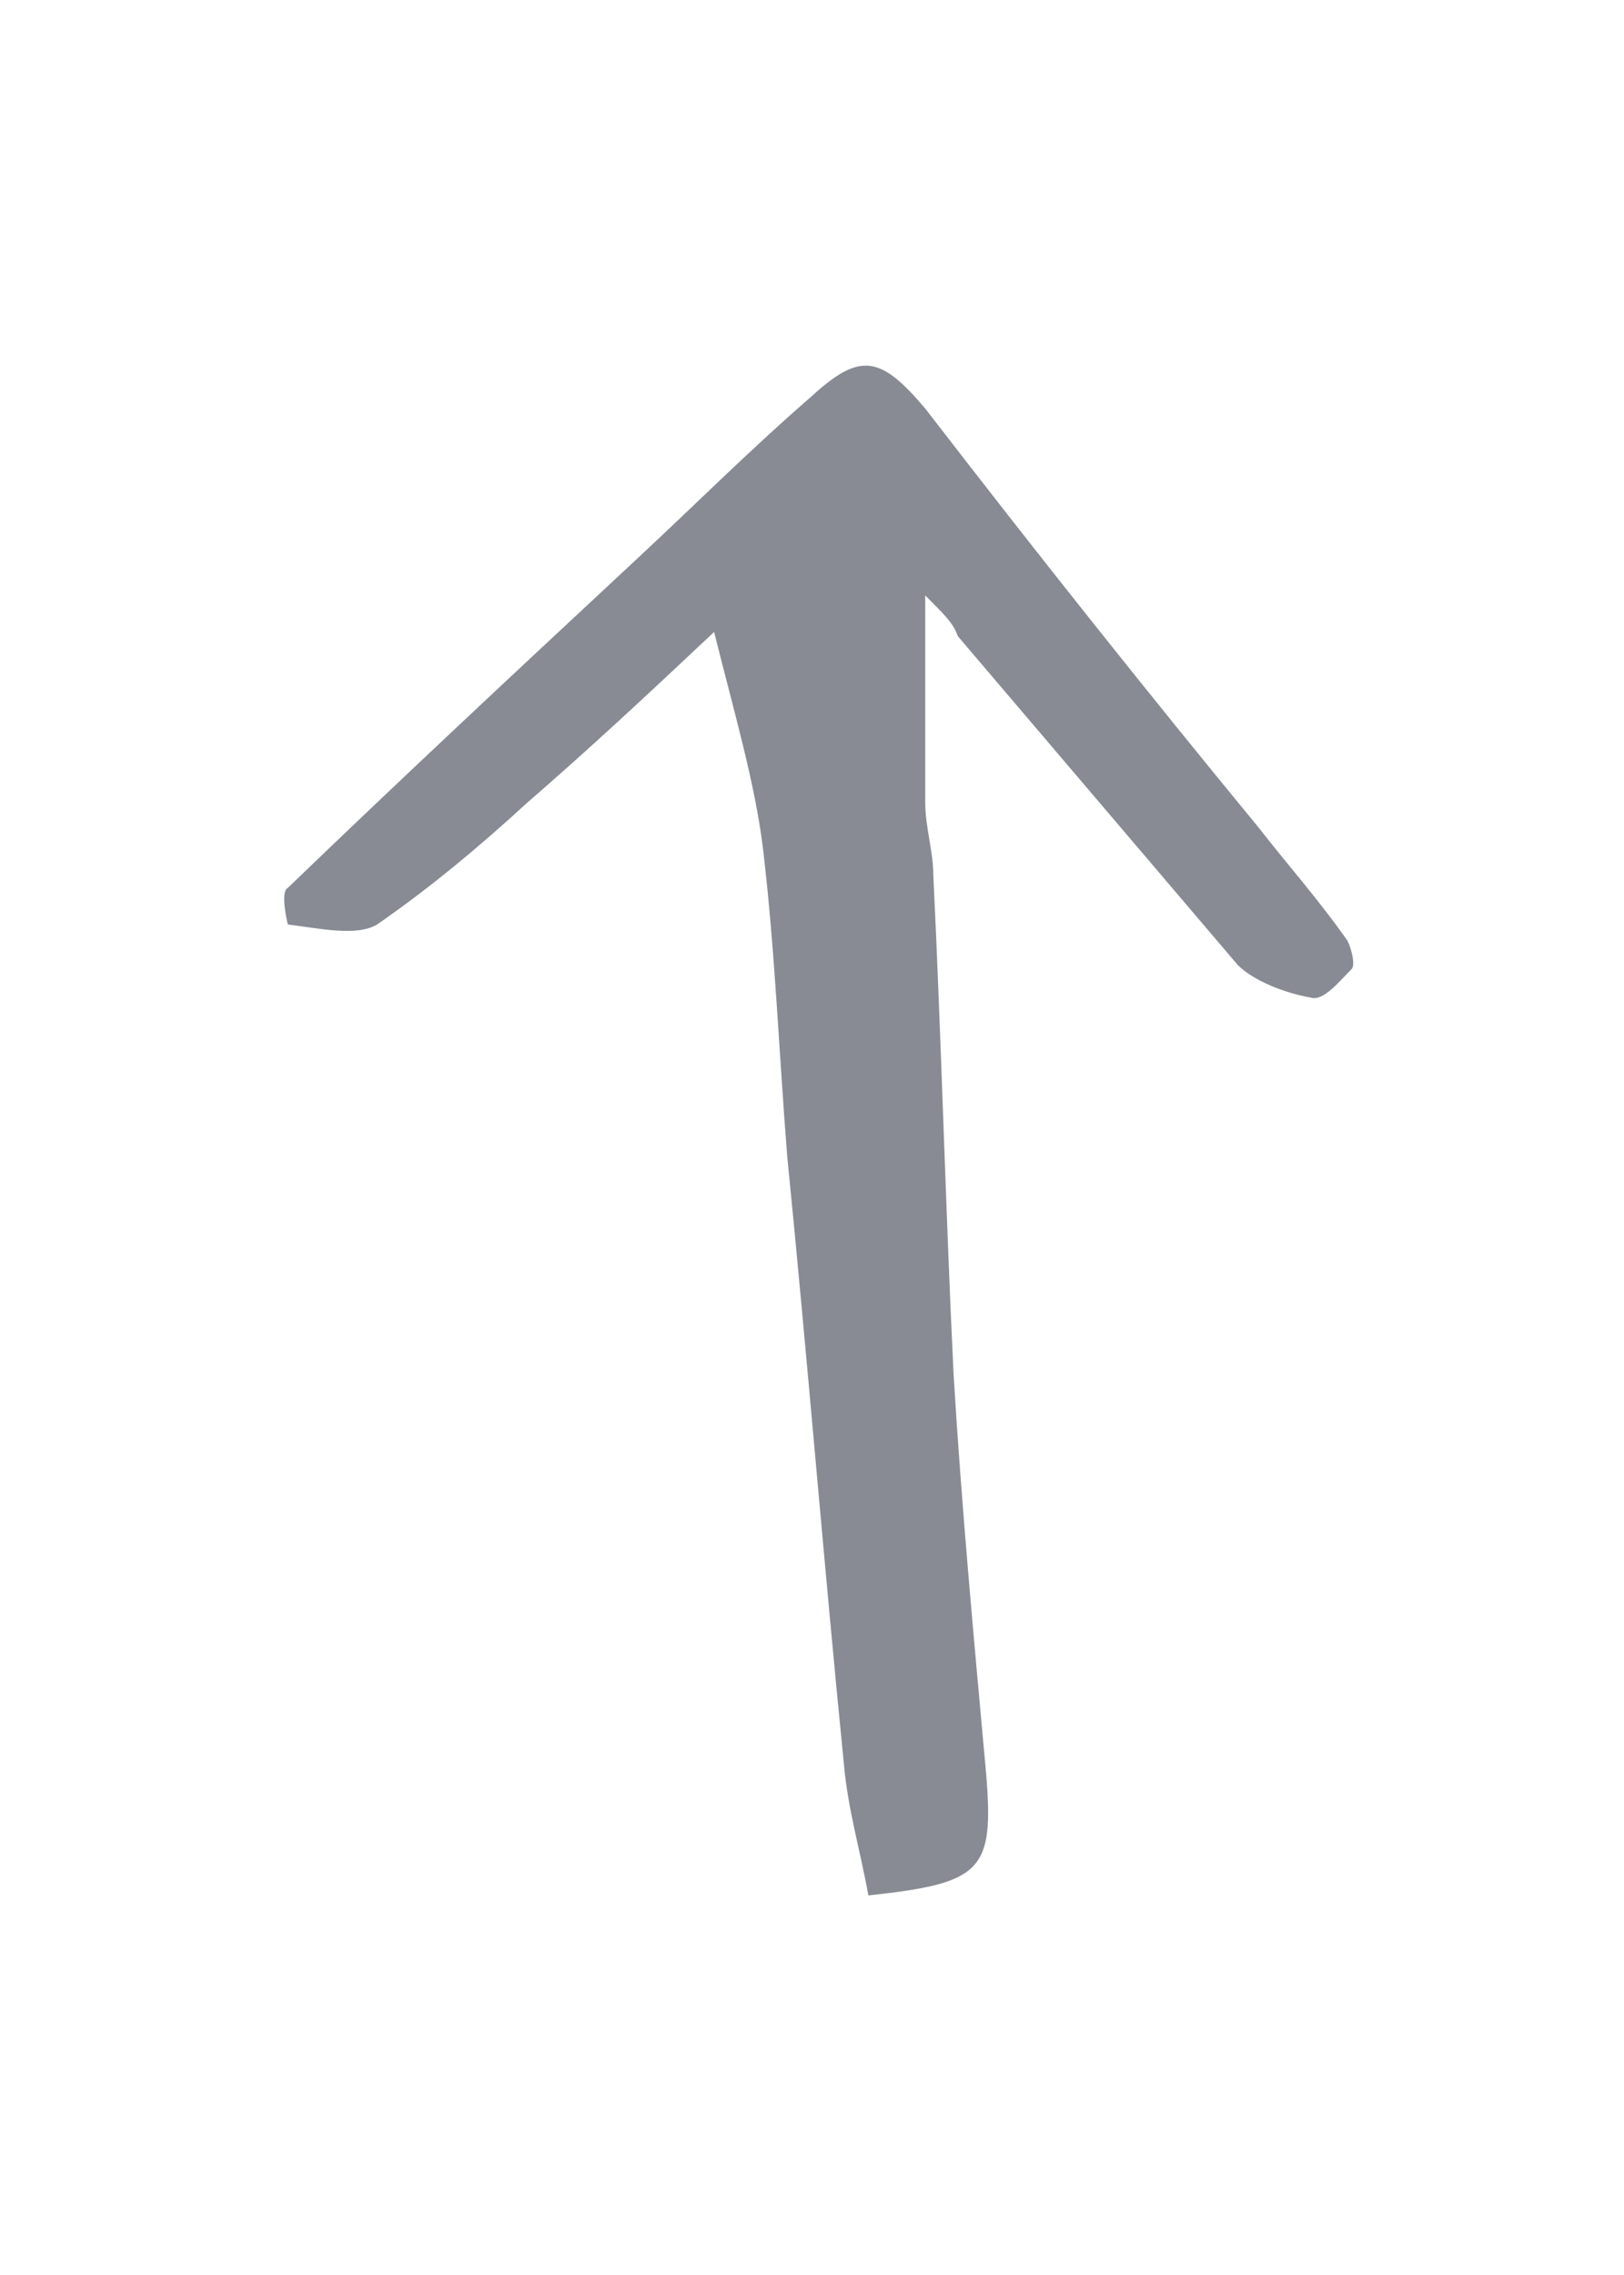 <svg width="100" height="140" viewBox="0 0 100 140" fill="none" xmlns="http://www.w3.org/2000/svg">
<g opacity="0.5">
<path d="M56.972 36.641C56.972 41.391 56.972 45.391 56.972 49.391C56.972 50.891 57.472 52.391 57.472 53.891C57.972 64.141 58.222 74.391 58.722 84.641C59.222 92.891 59.972 100.891 60.722 109.141C61.222 115.141 60.472 115.891 53.472 116.641C52.972 113.891 52.222 111.391 51.972 108.641C50.722 96.141 49.722 83.641 48.472 71.141C47.972 64.891 47.722 58.391 46.972 52.141C46.472 48.141 45.222 43.891 43.972 38.891C39.722 42.891 36.222 46.141 32.472 49.391C29.472 52.141 26.472 54.641 23.222 56.891C21.972 57.641 19.722 57.141 17.722 56.891C17.722 56.891 17.222 54.891 17.722 54.641C24.722 47.891 31.972 41.141 39.222 34.391C42.722 31.141 46.222 27.641 49.972 24.391C52.972 21.641 54.222 21.891 56.972 25.141C63.722 33.891 70.472 42.391 77.472 50.891C79.222 53.141 81.222 55.391 82.972 57.891C83.222 58.391 83.472 59.391 83.222 59.641C82.472 60.391 81.472 61.641 80.722 61.391C79.222 61.141 77.222 60.391 76.222 59.391C70.472 52.641 64.722 45.891 58.972 39.141C58.722 38.391 58.222 37.891 56.972 36.641Z" fill="#111827"/>
</g>
</svg>
